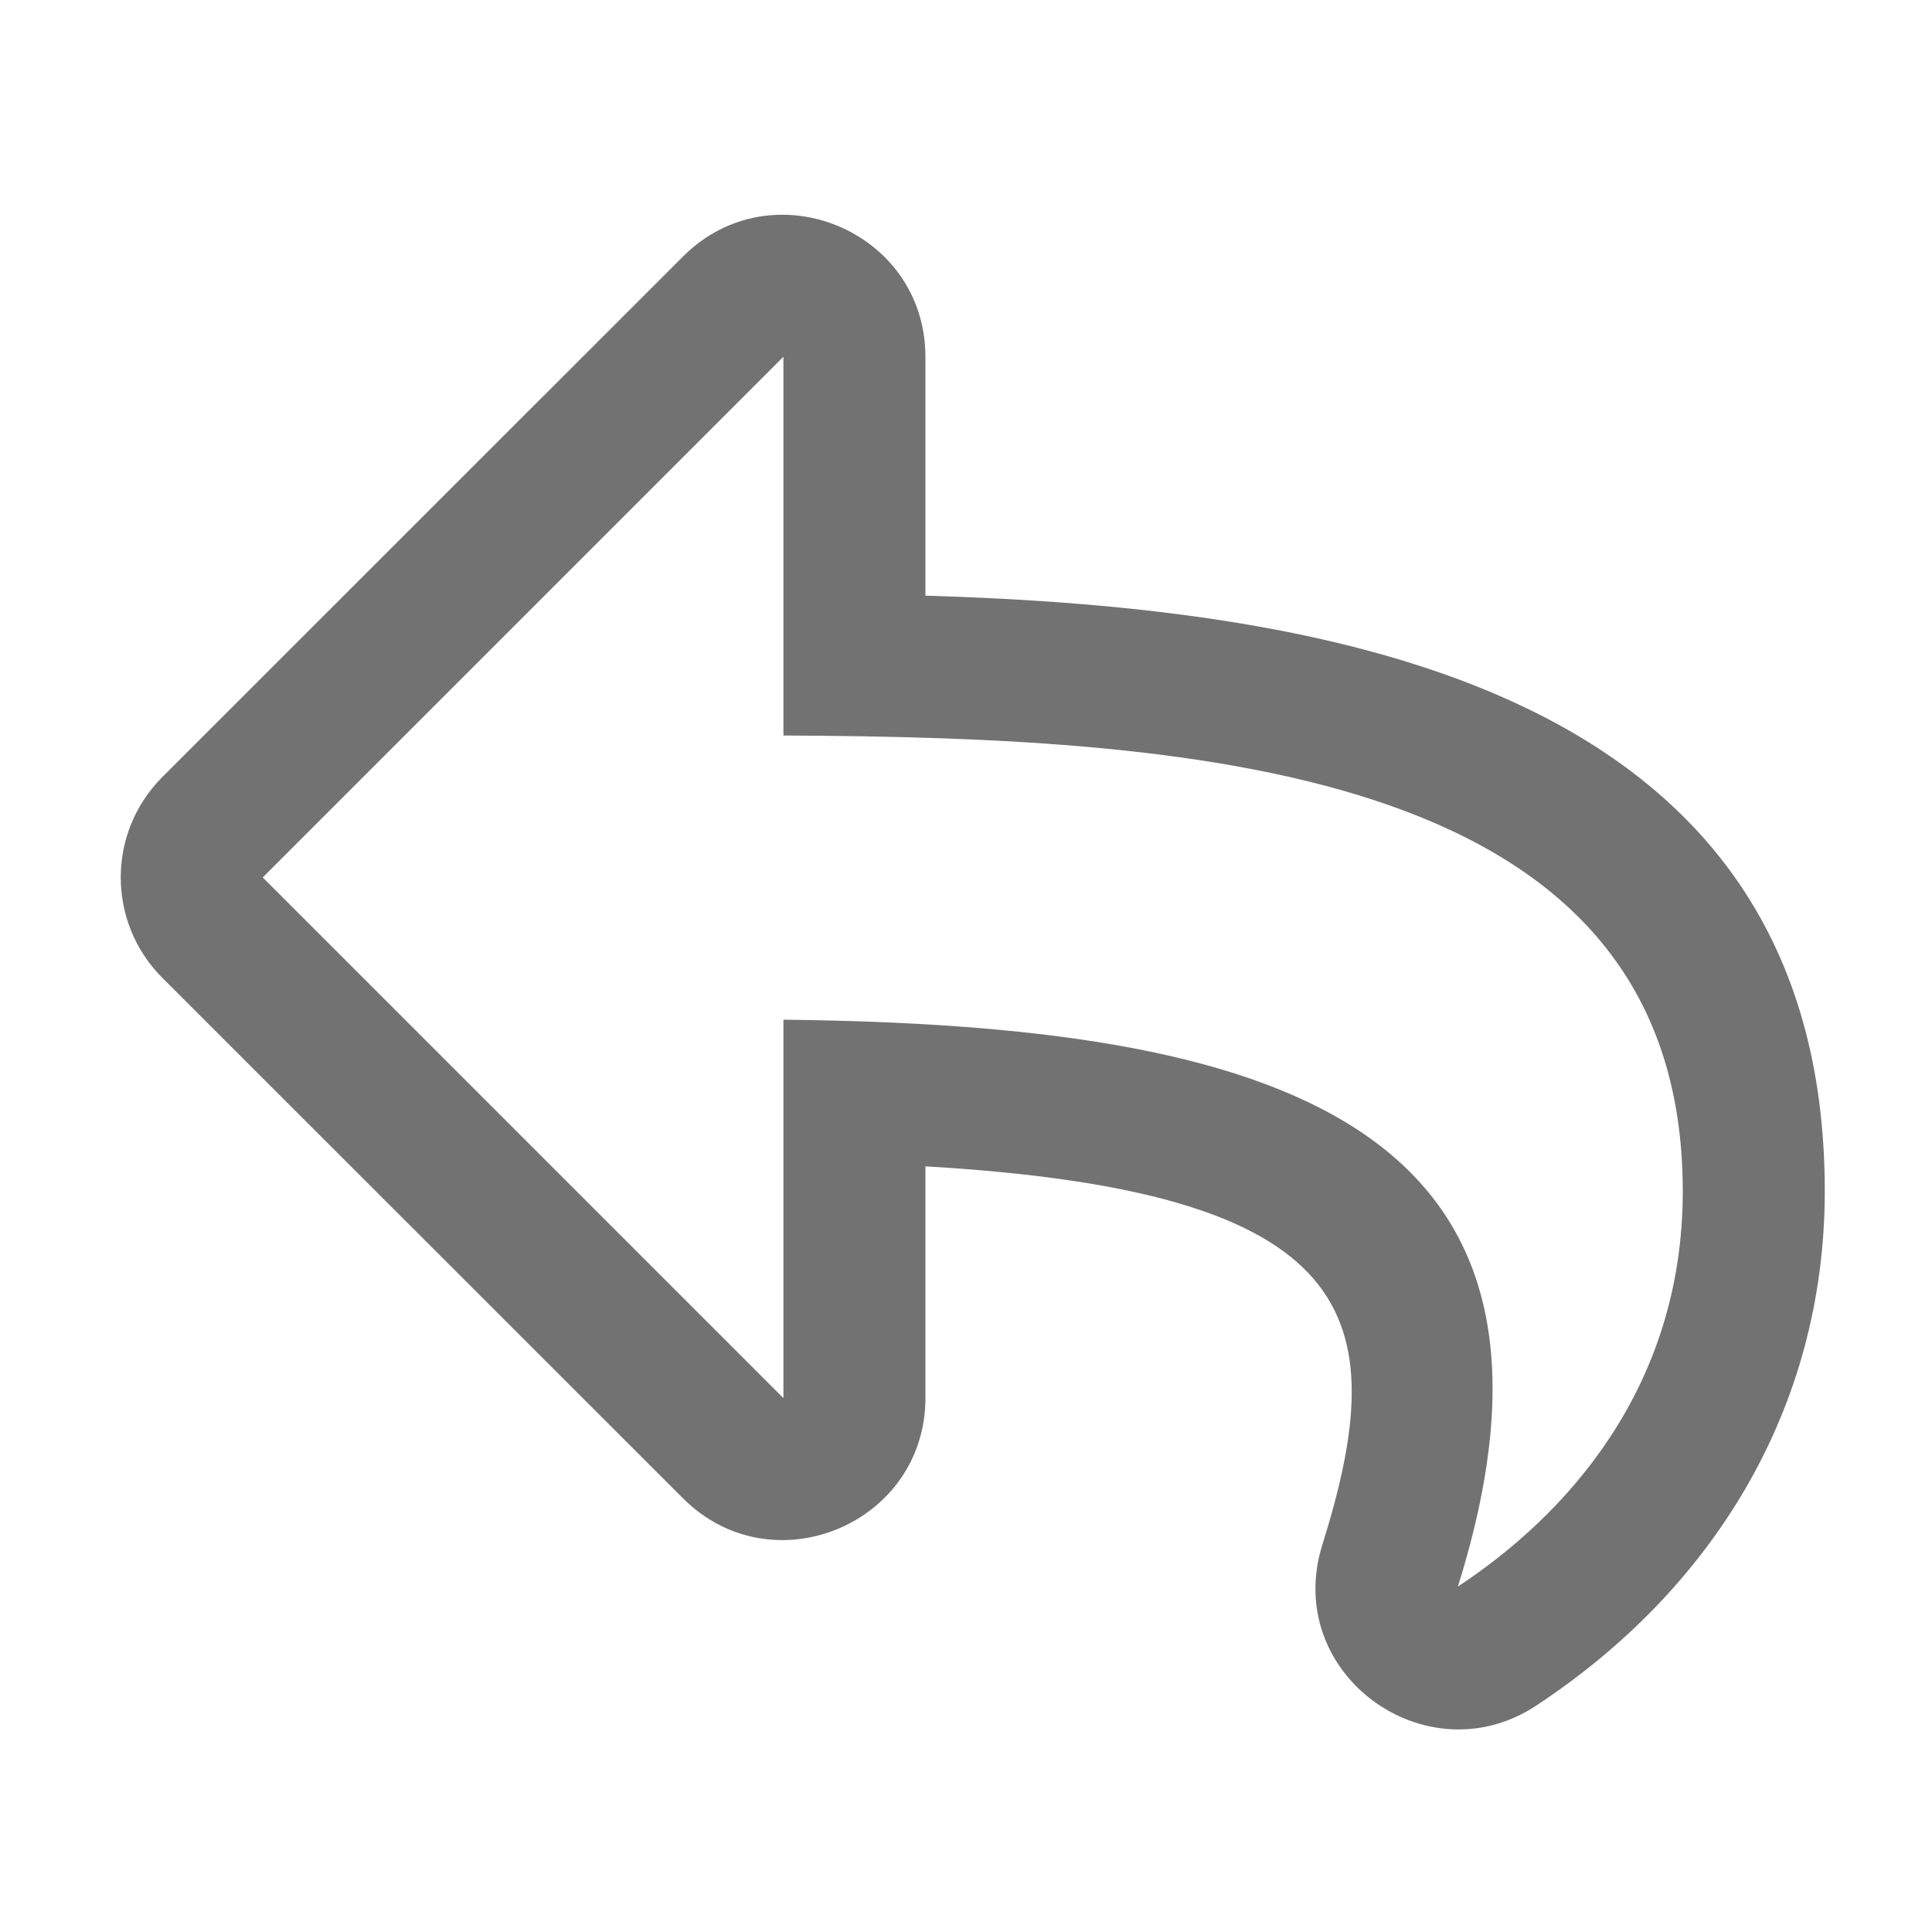 ﻿<?xml version='1.0' encoding='UTF-8'?>
<svg viewBox="-2 -3.557 32 32" xmlns="http://www.w3.org/2000/svg">
  <g transform="matrix(0.049, 0, 0, 0.049, 0, 0)">
    <path d="M14.062, 257.94L190.06, 433.88C220.27, 464.09 272, 442.58 272, 399.94L272, 321.66C418.59, 330.2 430.53, 371.859 406.18, 449.539C392.53, 493.099 441.25, 528.429 478.37, 503.999C537.98, 464.768 576, 403.8 576, 330.05C576, 159.68 409.96, 132.9 272, 128.75L272, 48.047C272, 5.327 220.21, -16.043 190.06, 14.107L14.062, 190.06C-4.688, 208.8 -4.688, 239.2 14.062, 257.94zM48, 224L224, 48L224, 176.03C367.181, 176.66 528, 187.808 528, 330.05C528, 397.01 488, 440 451.98, 463.7C501.44, 305.911 388.521, 273.88 224, 272.09L224, 400L48, 224z" fill="#727272" fill-opacity="1" class="Black" />
  </g>
</svg>